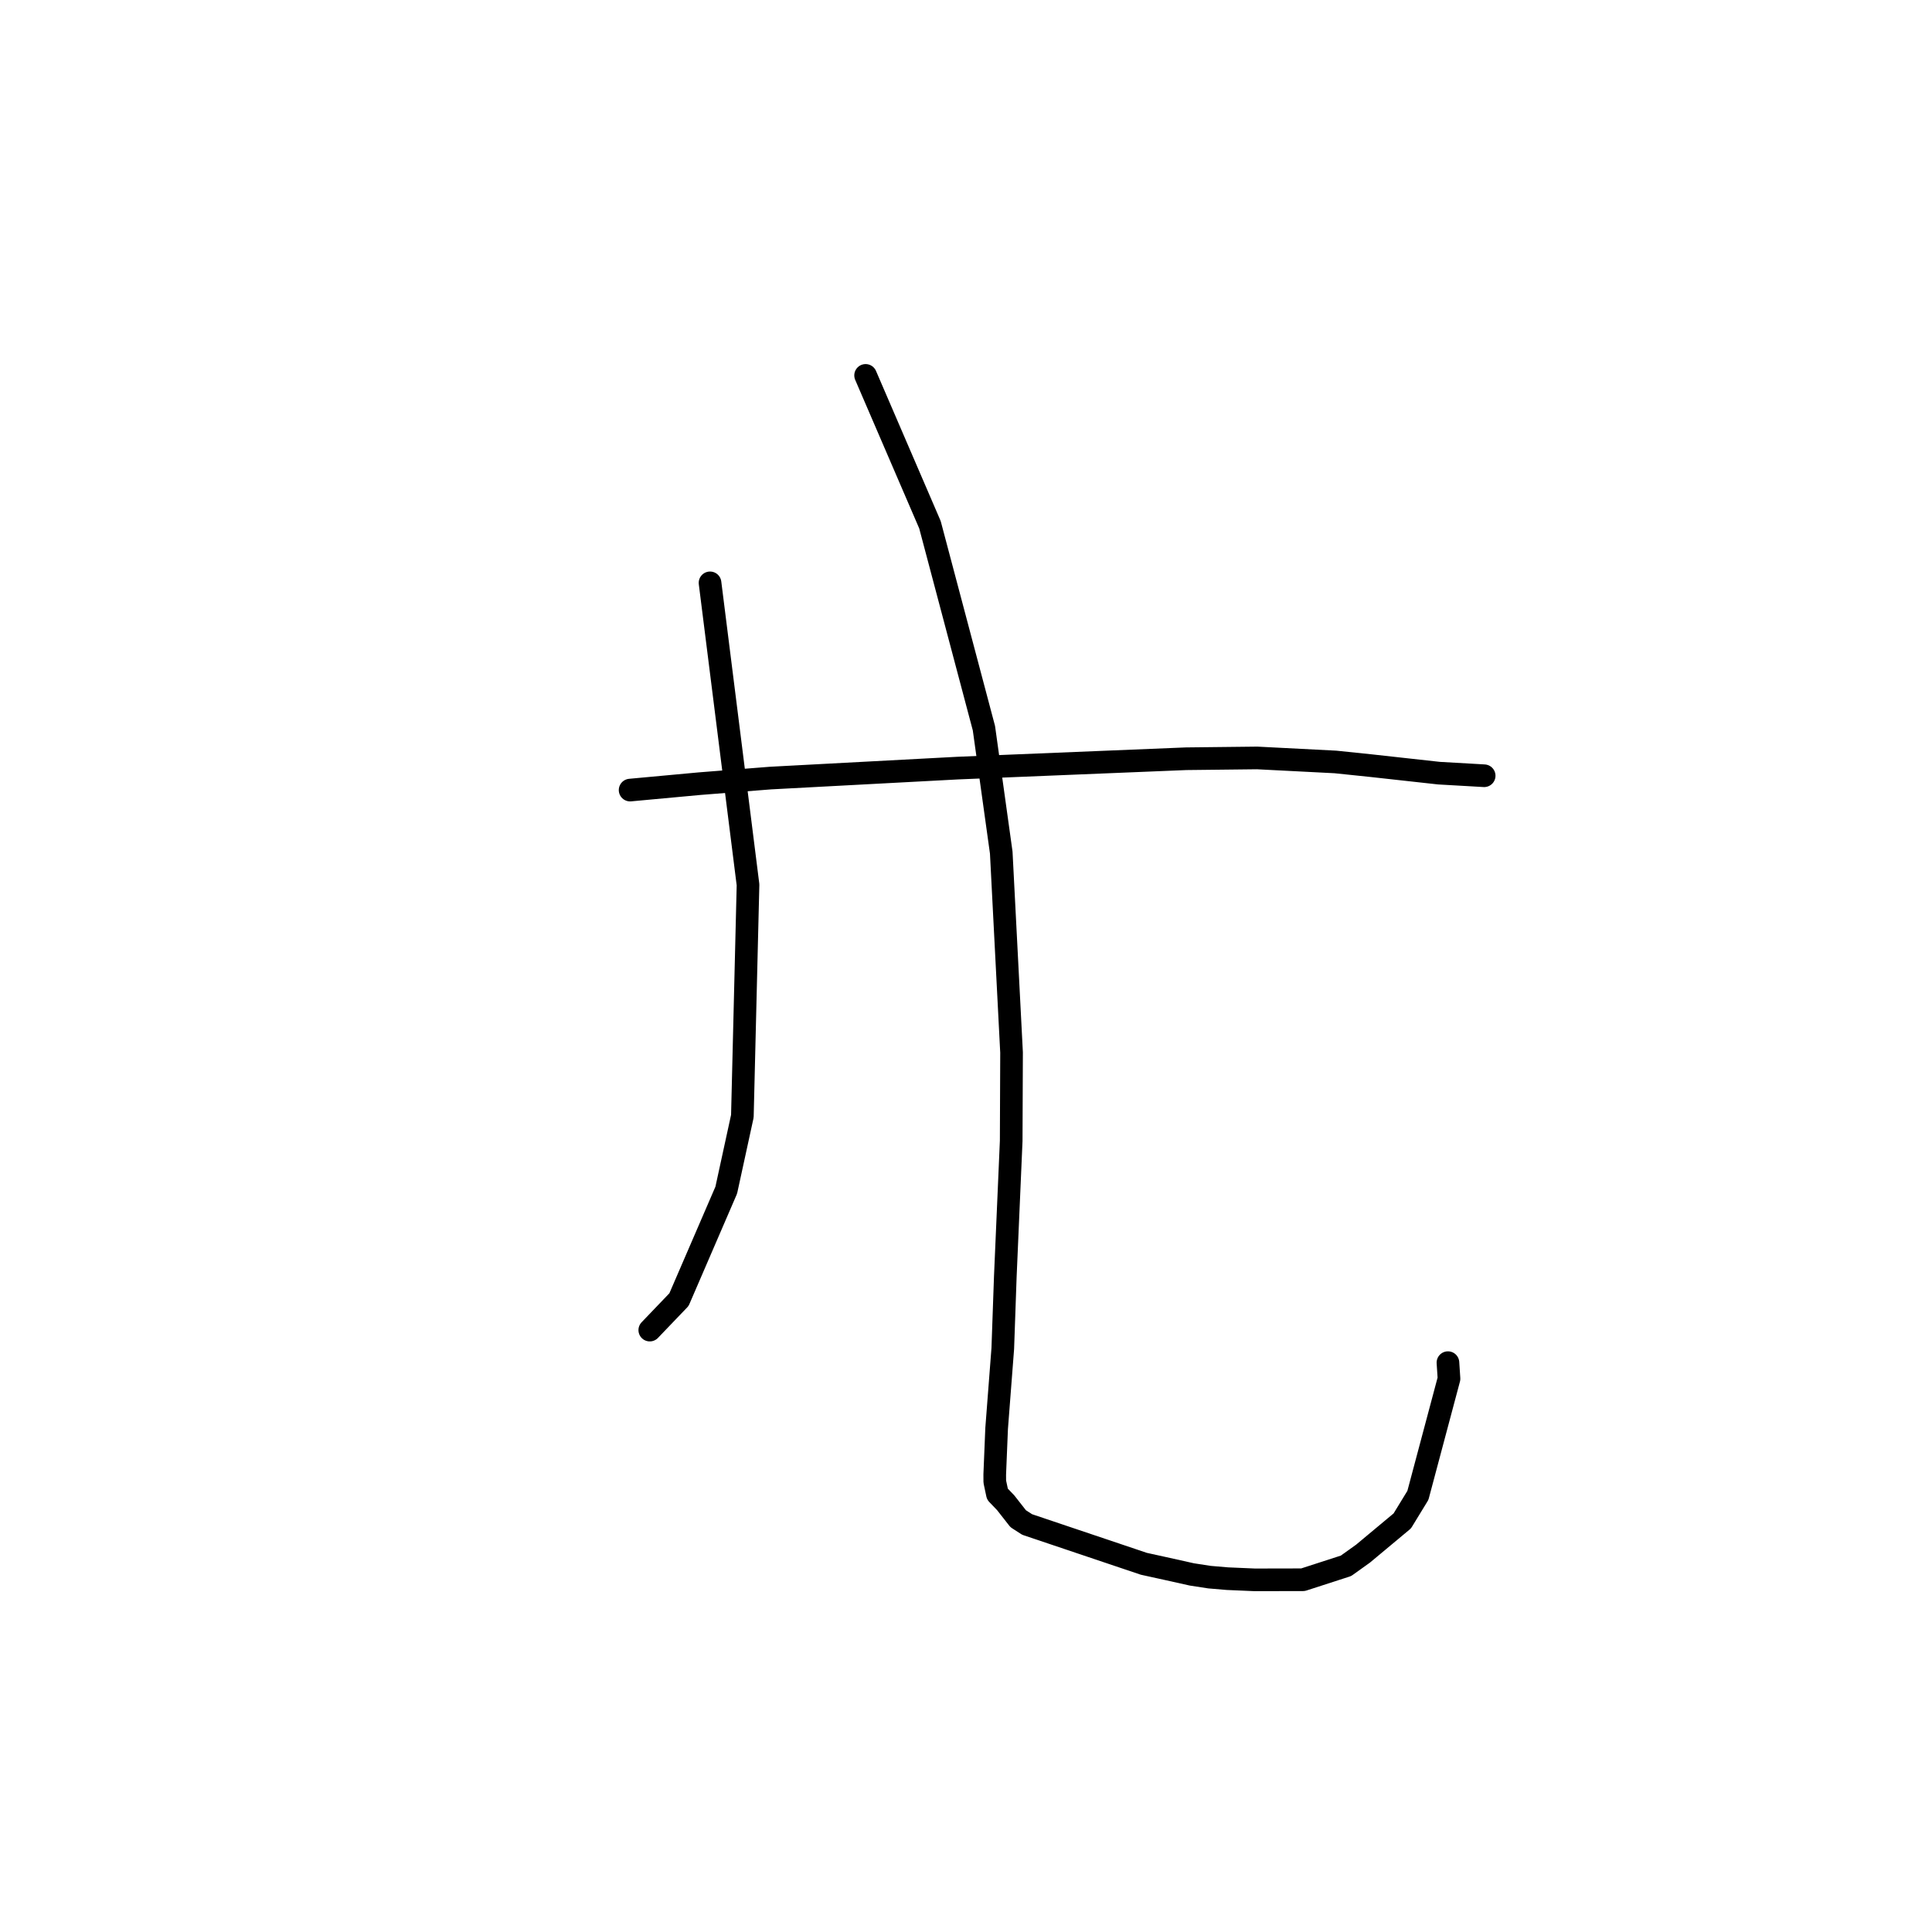<?xml version="1.0" standalone="no"?>
    <svg width="256" height="256" xmlns="http://www.w3.org/2000/svg" version="1.1">
    <polyline stroke="black" stroke-width="3" stroke-linecap="round" fill="transparent" stroke-linejoin="round" points="83.493 104.69 92.717 103.838 102.079 103.099 126.914 101.777 157.159 100.537 166.574 100.431 176.946 100.962 181.682 101.454 190.675 102.447 194.984 102.693 196.638 102.789 196.659 102.79 196.66 102.79 " />
        <polyline stroke="black" stroke-width="3" stroke-linecap="round" fill="transparent" stroke-linejoin="round" points="94.083 77.231 99.117 117.24 98.367 147.9 96.233 157.701 89.968 172.206 86.451 175.878 86.099 176.245 " />
        <polyline stroke="black" stroke-width="3" stroke-linecap="round" fill="transparent" stroke-linejoin="round" points="114.697 49.742 123.225 69.533 130.375 96.49 132.67 112.968 134.036 139.465 133.989 151.178 133.207 169.196 132.874 178.675 132.058 189.287 131.808 195.37 131.813 196.329 132.163 197.981 133.257 199.121 134.916 201.238 136.105 202.005 151.56 207.209 154.723 207.904 157.93 208.62 160.27 208.98 162.636 209.181 166.26 209.338 172.652 209.325 178.353 207.479 180.609 205.865 185.81 201.528 187.879 198.142 192 182.686 191.86 180.558 " />
        </svg>